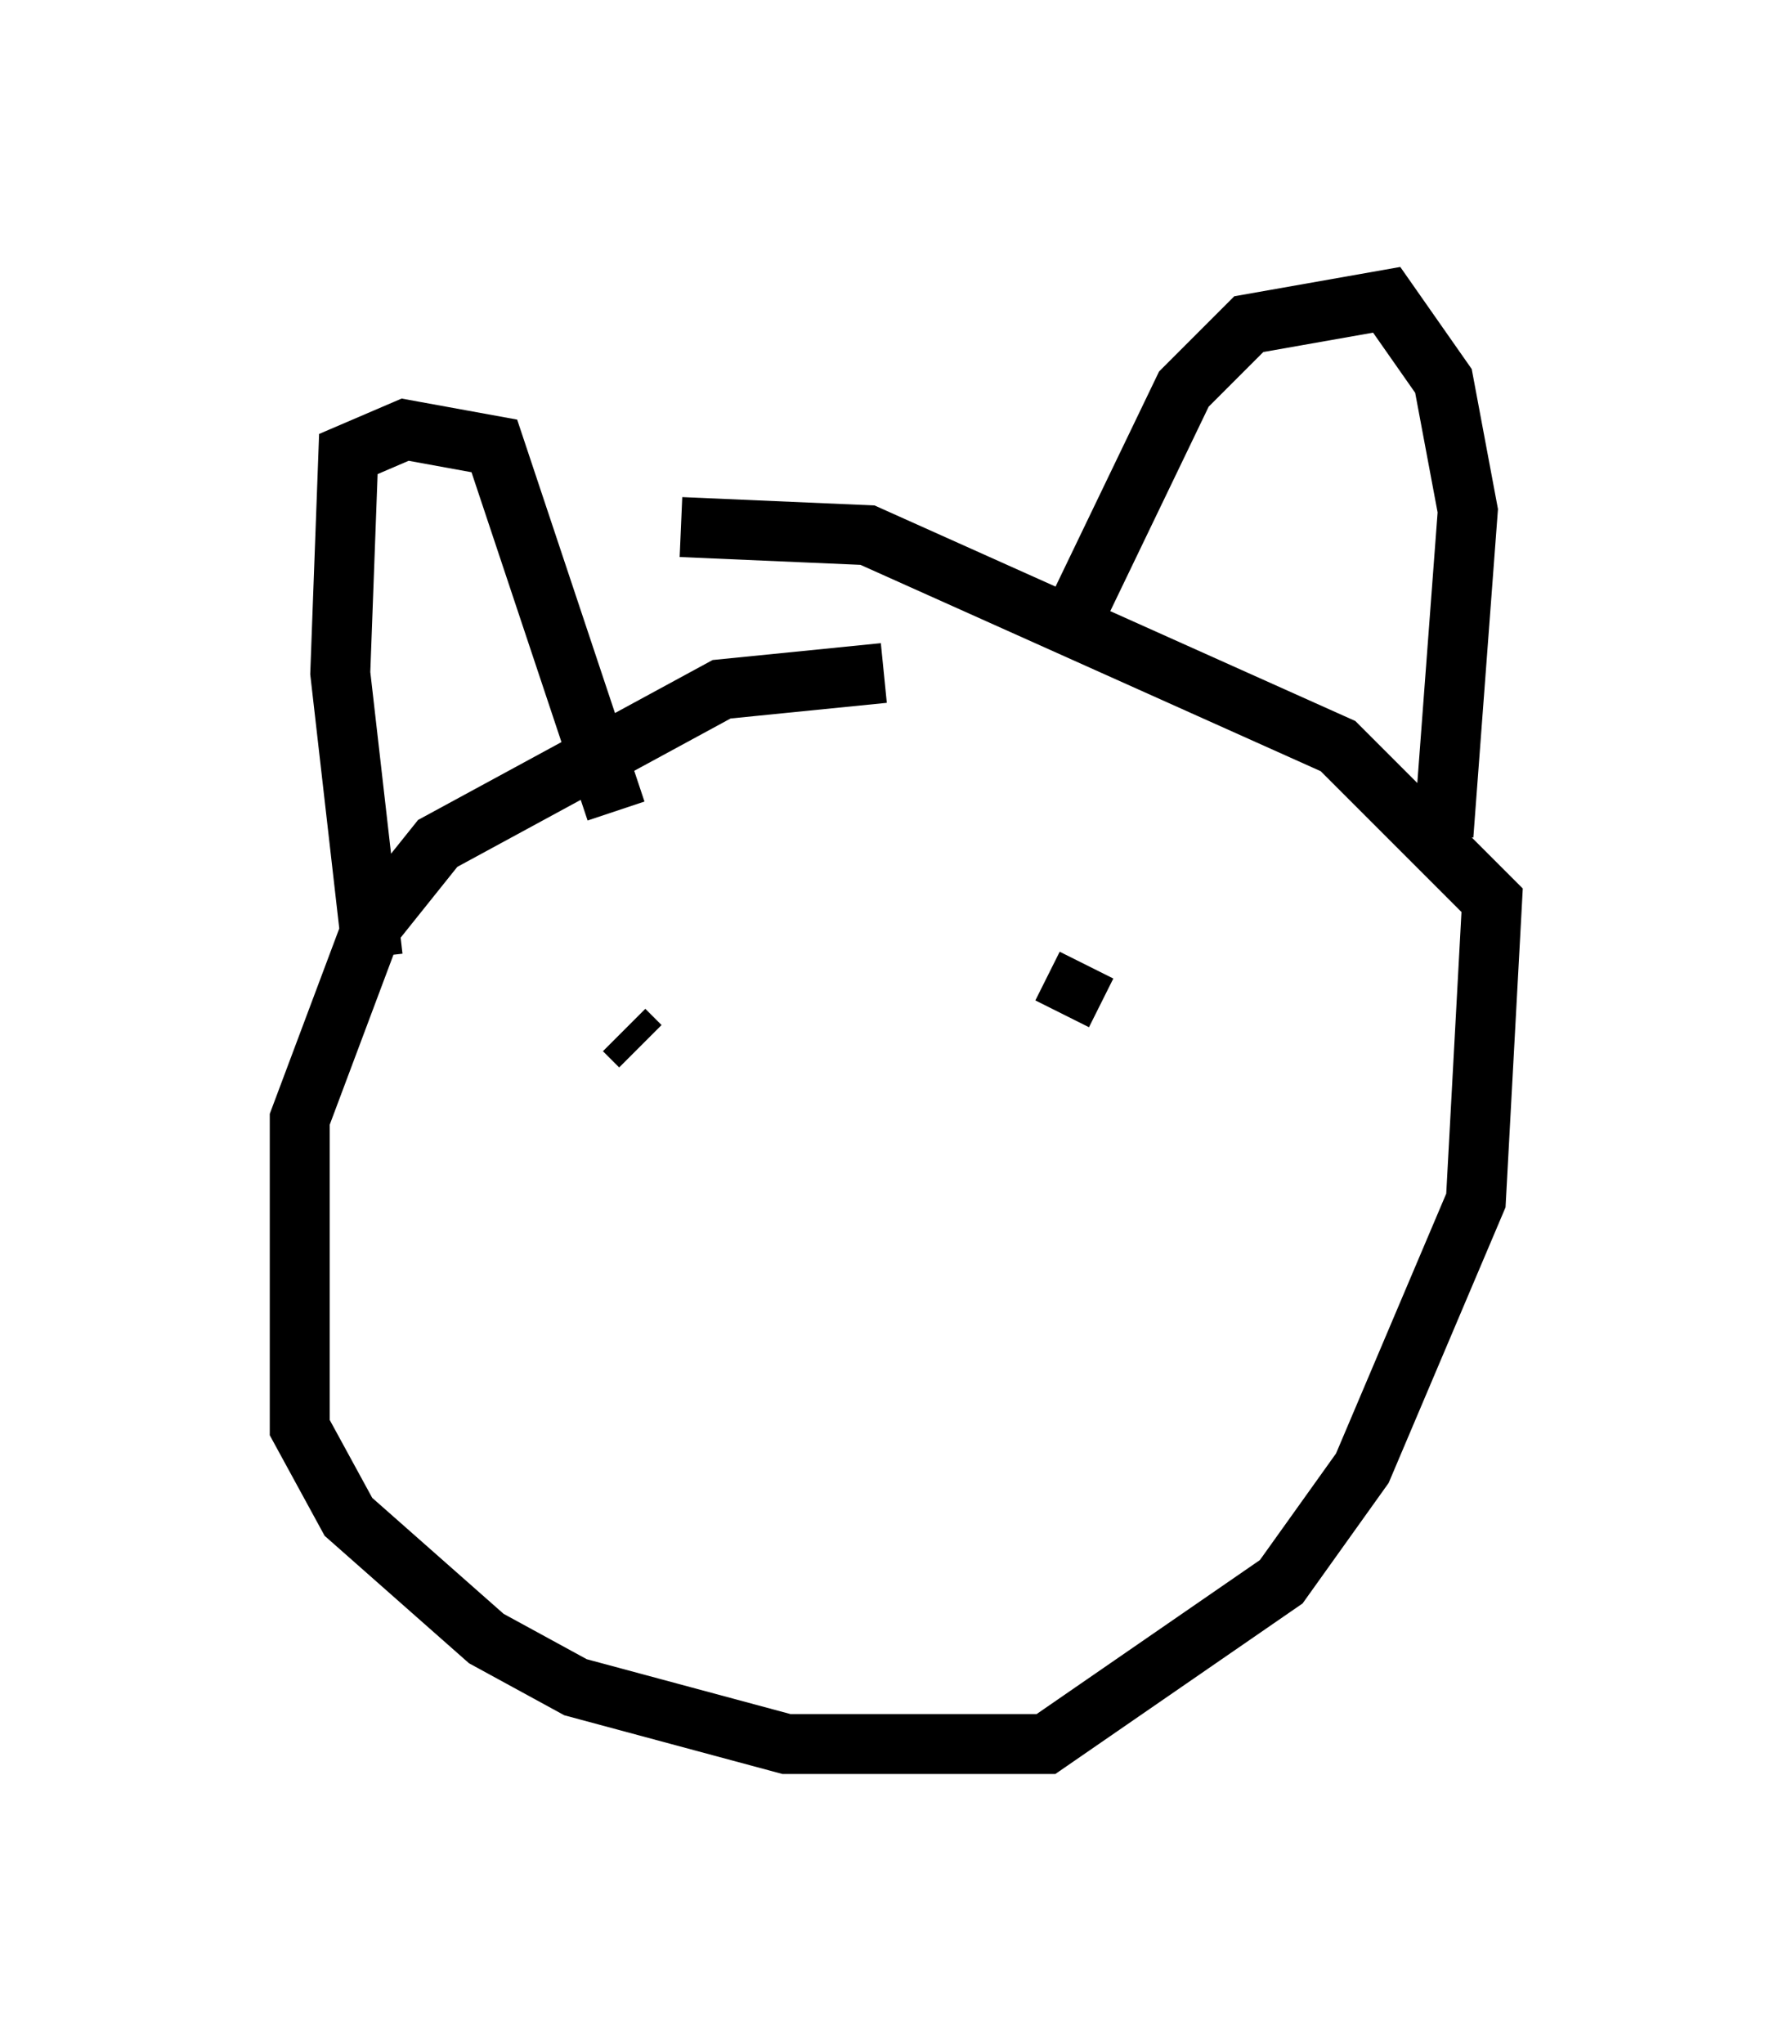 <?xml version="1.0" encoding="utf-8" ?>
<svg baseProfile="full" height="34.086" version="1.1" width="29.892" xmlns="http://www.w3.org/2000/svg" xmlns:ev="http://www.w3.org/2001/xml-events" xmlns:xlink="http://www.w3.org/1999/xlink"><defs /><rect fill="white" height="34.086" width="29.892" x="0" y="0" /><path d="M16.231, 11.495 m-1.488, -0.271 l-2.706, 0.271 -4.736, 2.571 l-1.083, 1.353 -1.218, 3.248 l0.0, 5.142 0.812, 1.488 l2.3, 2.03 1.488, 0.812 l3.518, 0.947 4.33, 0.0 l3.924, -2.706 1.353, -1.894 l1.894, -4.465 0.271, -5.007 l-2.571, -2.571 -7.848, -3.518 l-3.112, -0.135 m-5.142, 7.172 l-0.541, -4.736 0.135, -3.654 l0.947, -0.406 1.488, 0.271 l2.03, 6.089 m7.713, -3.383 l1.759, -3.654 1.083, -1.083 l2.3, -0.406 0.947, 1.353 l0.406, 2.165 -0.406, 5.413 m-12.584, 2.3 l0.0, 0.0 m6.089, 0.406 l0.0, 0.0 m-7.172, 0.541 l0.271, 0.271 m7.442, -1.353 l-0.406, 0.812 " fill="none" stroke="black" stroke-width="1" /></svg>